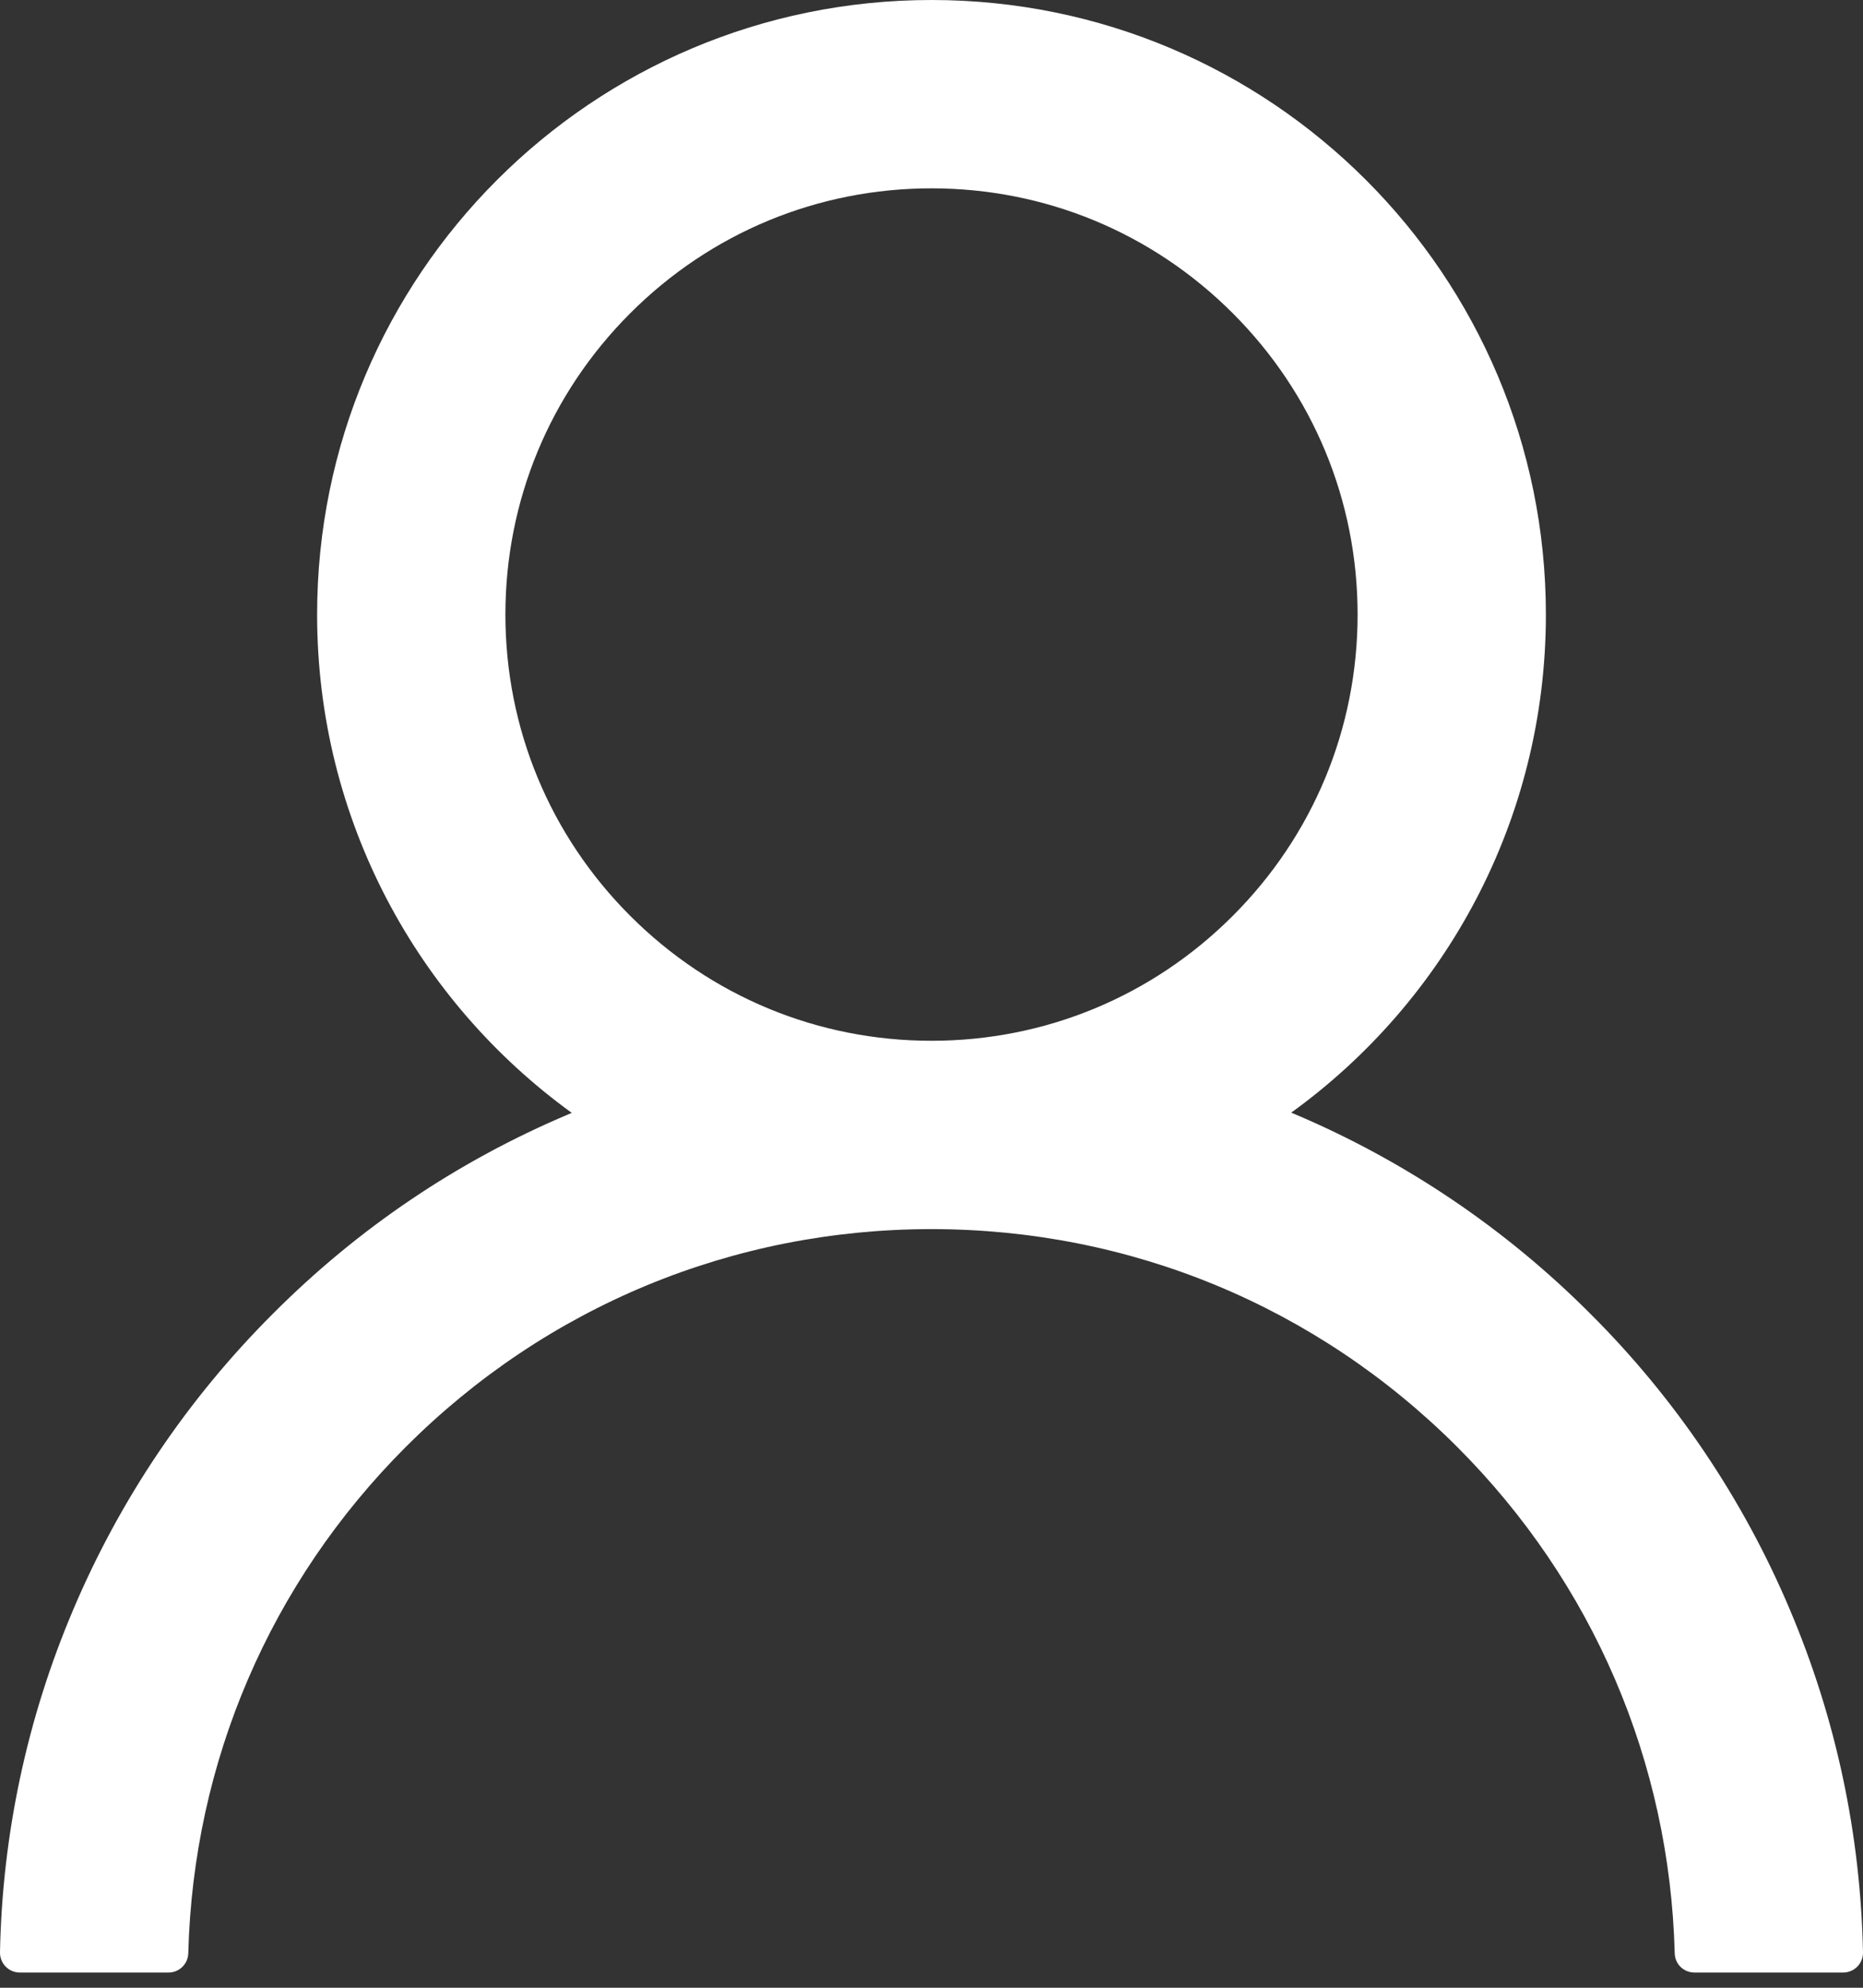 <svg width="60" height="64" viewBox="0 0 60 64" fill="none" xmlns="http://www.w3.org/2000/svg">
<rect x="0" y="0" width="60" height="64" fill="#333333" stroke="none"/>
<path d="M57.646 51.829C56.141 48.264 53.957 45.026 51.215 42.295C48.482 39.556 45.244 37.372 41.681 35.864C41.649 35.848 41.617 35.84 41.585 35.824C46.556 32.234 49.787 26.386 49.787 19.787C49.787 8.856 40.931 0 30 0C19.069 0 10.213 8.856 10.213 19.787C10.213 26.386 13.444 32.234 18.415 35.832C18.383 35.848 18.351 35.856 18.319 35.872C14.745 37.38 11.537 39.542 8.785 42.303C6.046 45.036 3.862 48.274 2.354 51.837C0.872 55.326 0.073 59.066 0 62.856C-0.002 62.941 0.013 63.026 0.044 63.105C0.075 63.184 0.122 63.257 0.181 63.318C0.241 63.379 0.312 63.427 0.39 63.46C0.469 63.493 0.553 63.51 0.638 63.51H5.426C5.777 63.51 6.056 63.231 6.064 62.888C6.224 56.728 8.697 50.96 13.069 46.587C17.593 42.064 23.601 39.574 30 39.574C36.399 39.574 42.407 42.064 46.931 46.587C51.303 50.96 53.776 56.728 53.936 62.888C53.944 63.239 54.223 63.51 54.574 63.51H59.361C59.447 63.51 59.531 63.493 59.609 63.46C59.688 63.427 59.759 63.379 59.819 63.318C59.878 63.257 59.925 63.184 59.956 63.105C59.987 63.026 60.002 62.941 60 62.856C59.92 59.042 59.13 55.332 57.646 51.829ZM30 33.51C26.338 33.51 22.891 32.082 20.298 29.489C17.705 26.896 16.277 23.449 16.277 19.787C16.277 16.125 17.705 12.678 20.298 10.085C22.891 7.492 26.338 6.064 30 6.064C33.662 6.064 37.109 7.492 39.702 10.085C42.295 12.678 43.723 16.125 43.723 19.787C43.723 23.449 42.295 26.896 39.702 29.489C37.109 32.082 33.662 33.51 30 33.51Z" fill="#fff"/>
</svg>
